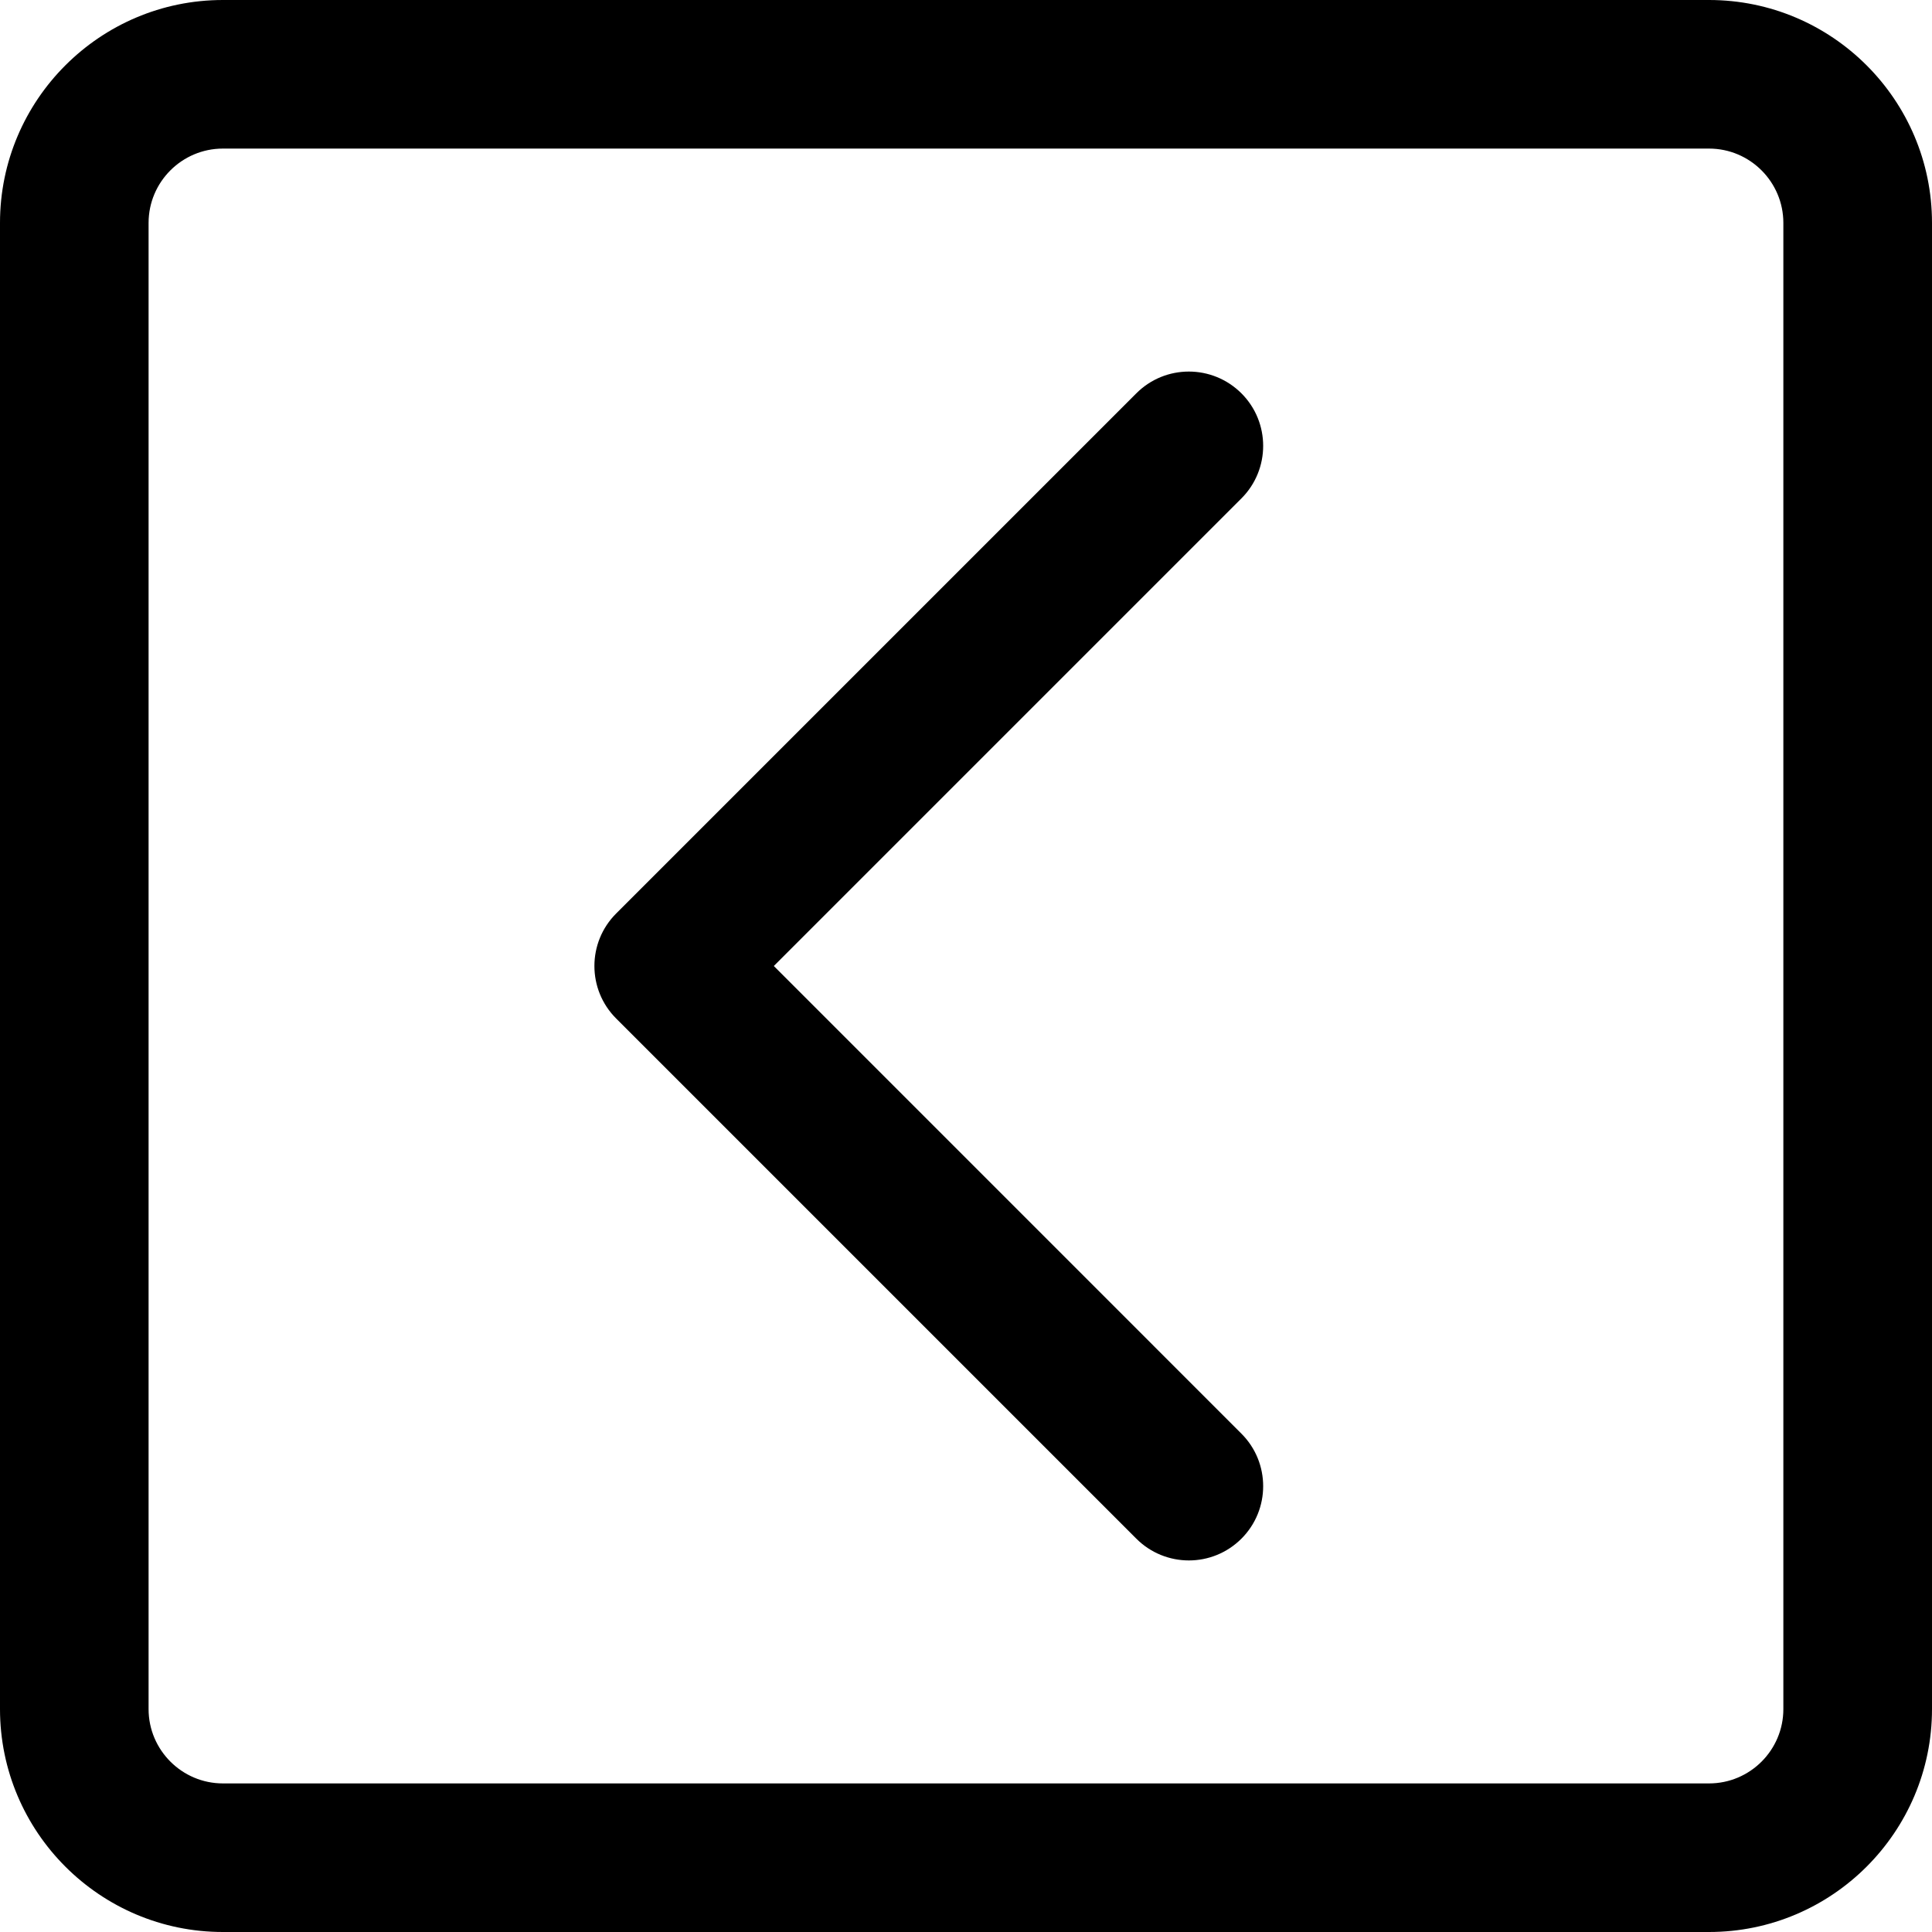 <?xml version="1.0" ?><!DOCTYPE svg  PUBLIC '-//W3C//DTD SVG 1.0//EN'  'http://www.w3.org/TR/2001/REC-SVG-20010904/DTD/svg10.dtd'><svg enable-background="new 0 0 32 32" height="32px" id="Layer_1" version="1.0" viewBox="0 0 32 32" width="32px" xml:space="preserve" xmlns="http://www.w3.org/2000/svg" xmlns:xlink="http://www.w3.org/1999/xlink"><path d="M28.307,0H3.692C1.656,0,0,1.656,0,3.692v24.615C0,30.344,1.656,32,3.692,32h24.615C30.344,32,32,30.344,32,28.308V3.692  C32,1.656,30.344,0,28.307,0z M29.538,28.308c0,0.679-0.552,1.231-1.231,1.231H3.692c-0.678,0-1.231-0.553-1.231-1.231V3.692  c0-0.679,0.553-1.231,1.231-1.231h24.615c0.679,0,1.231,0.553,1.231,1.231V28.308z M20.562,8.255L12.817,16l7.745,7.746  c0.48,0.48,0.48,1.259,0,1.739c-0.481,0.481-1.26,0.481-1.741,0l-8.615-8.615c-0.481-0.48-0.481-1.26,0-1.74l8.615-8.615  c0.48-0.481,1.259-0.481,1.741,0c0.24,0.24,0.36,0.555,0.36,0.87C20.922,7.699,20.802,8.015,20.562,8.255z"/></svg>